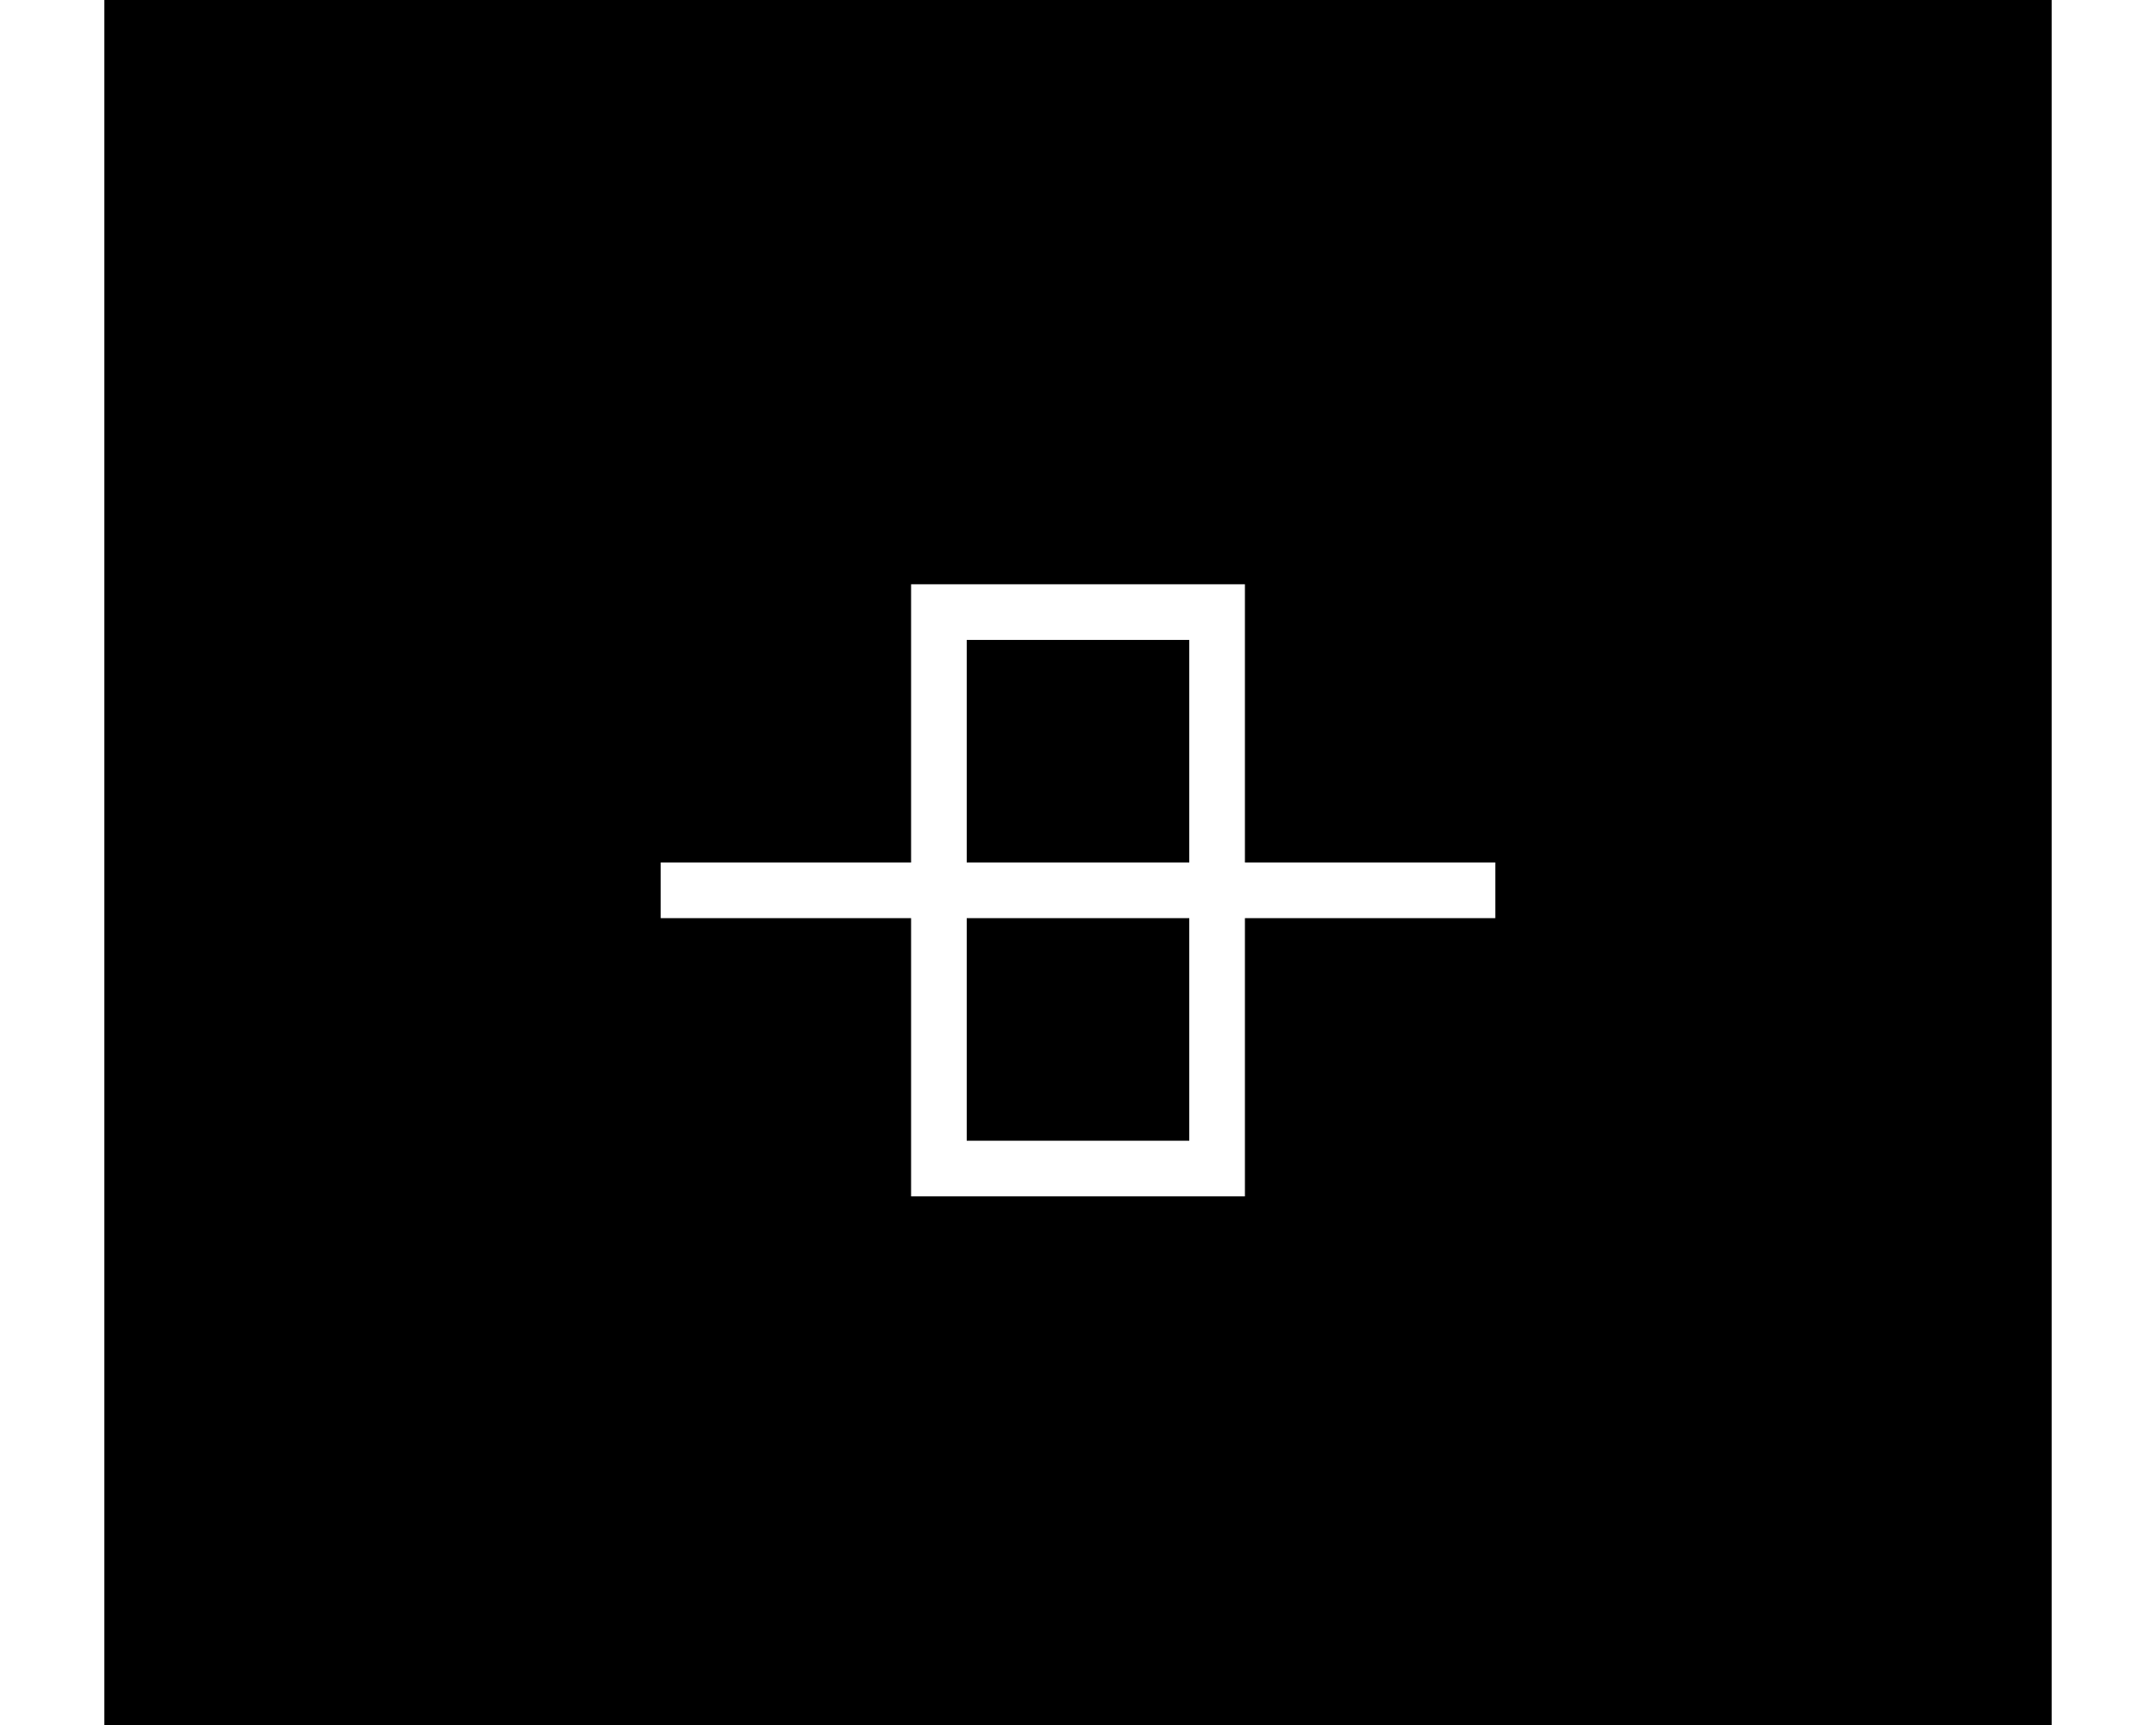 <?xml version="1.0" encoding="UTF-8"?>
<svg xmlns="http://www.w3.org/2000/svg"
 version="1.1" baseProfile="basic"
 viewBox="-10 -16 35 31"
 width="1280px" height="1024px"
 stroke="white" stroke-width="1px"
 fill="black" fill-opacity="0">
<rect x="-10" y="-16" width="35" height="31" fill="#808080" stroke="none"/>
<rect x="-10" y="-16" width="35" height="31" stroke-width="0px" fill-opacity="1"/>
<path d="M0 0 L0 0 L5 0 L5 5 L10 5 L10 0 L5 -6.12323e-16 L5 -5 L10 -5 L10 -8.88178e-16 L15 -8.88178e-16"/>
</svg>
